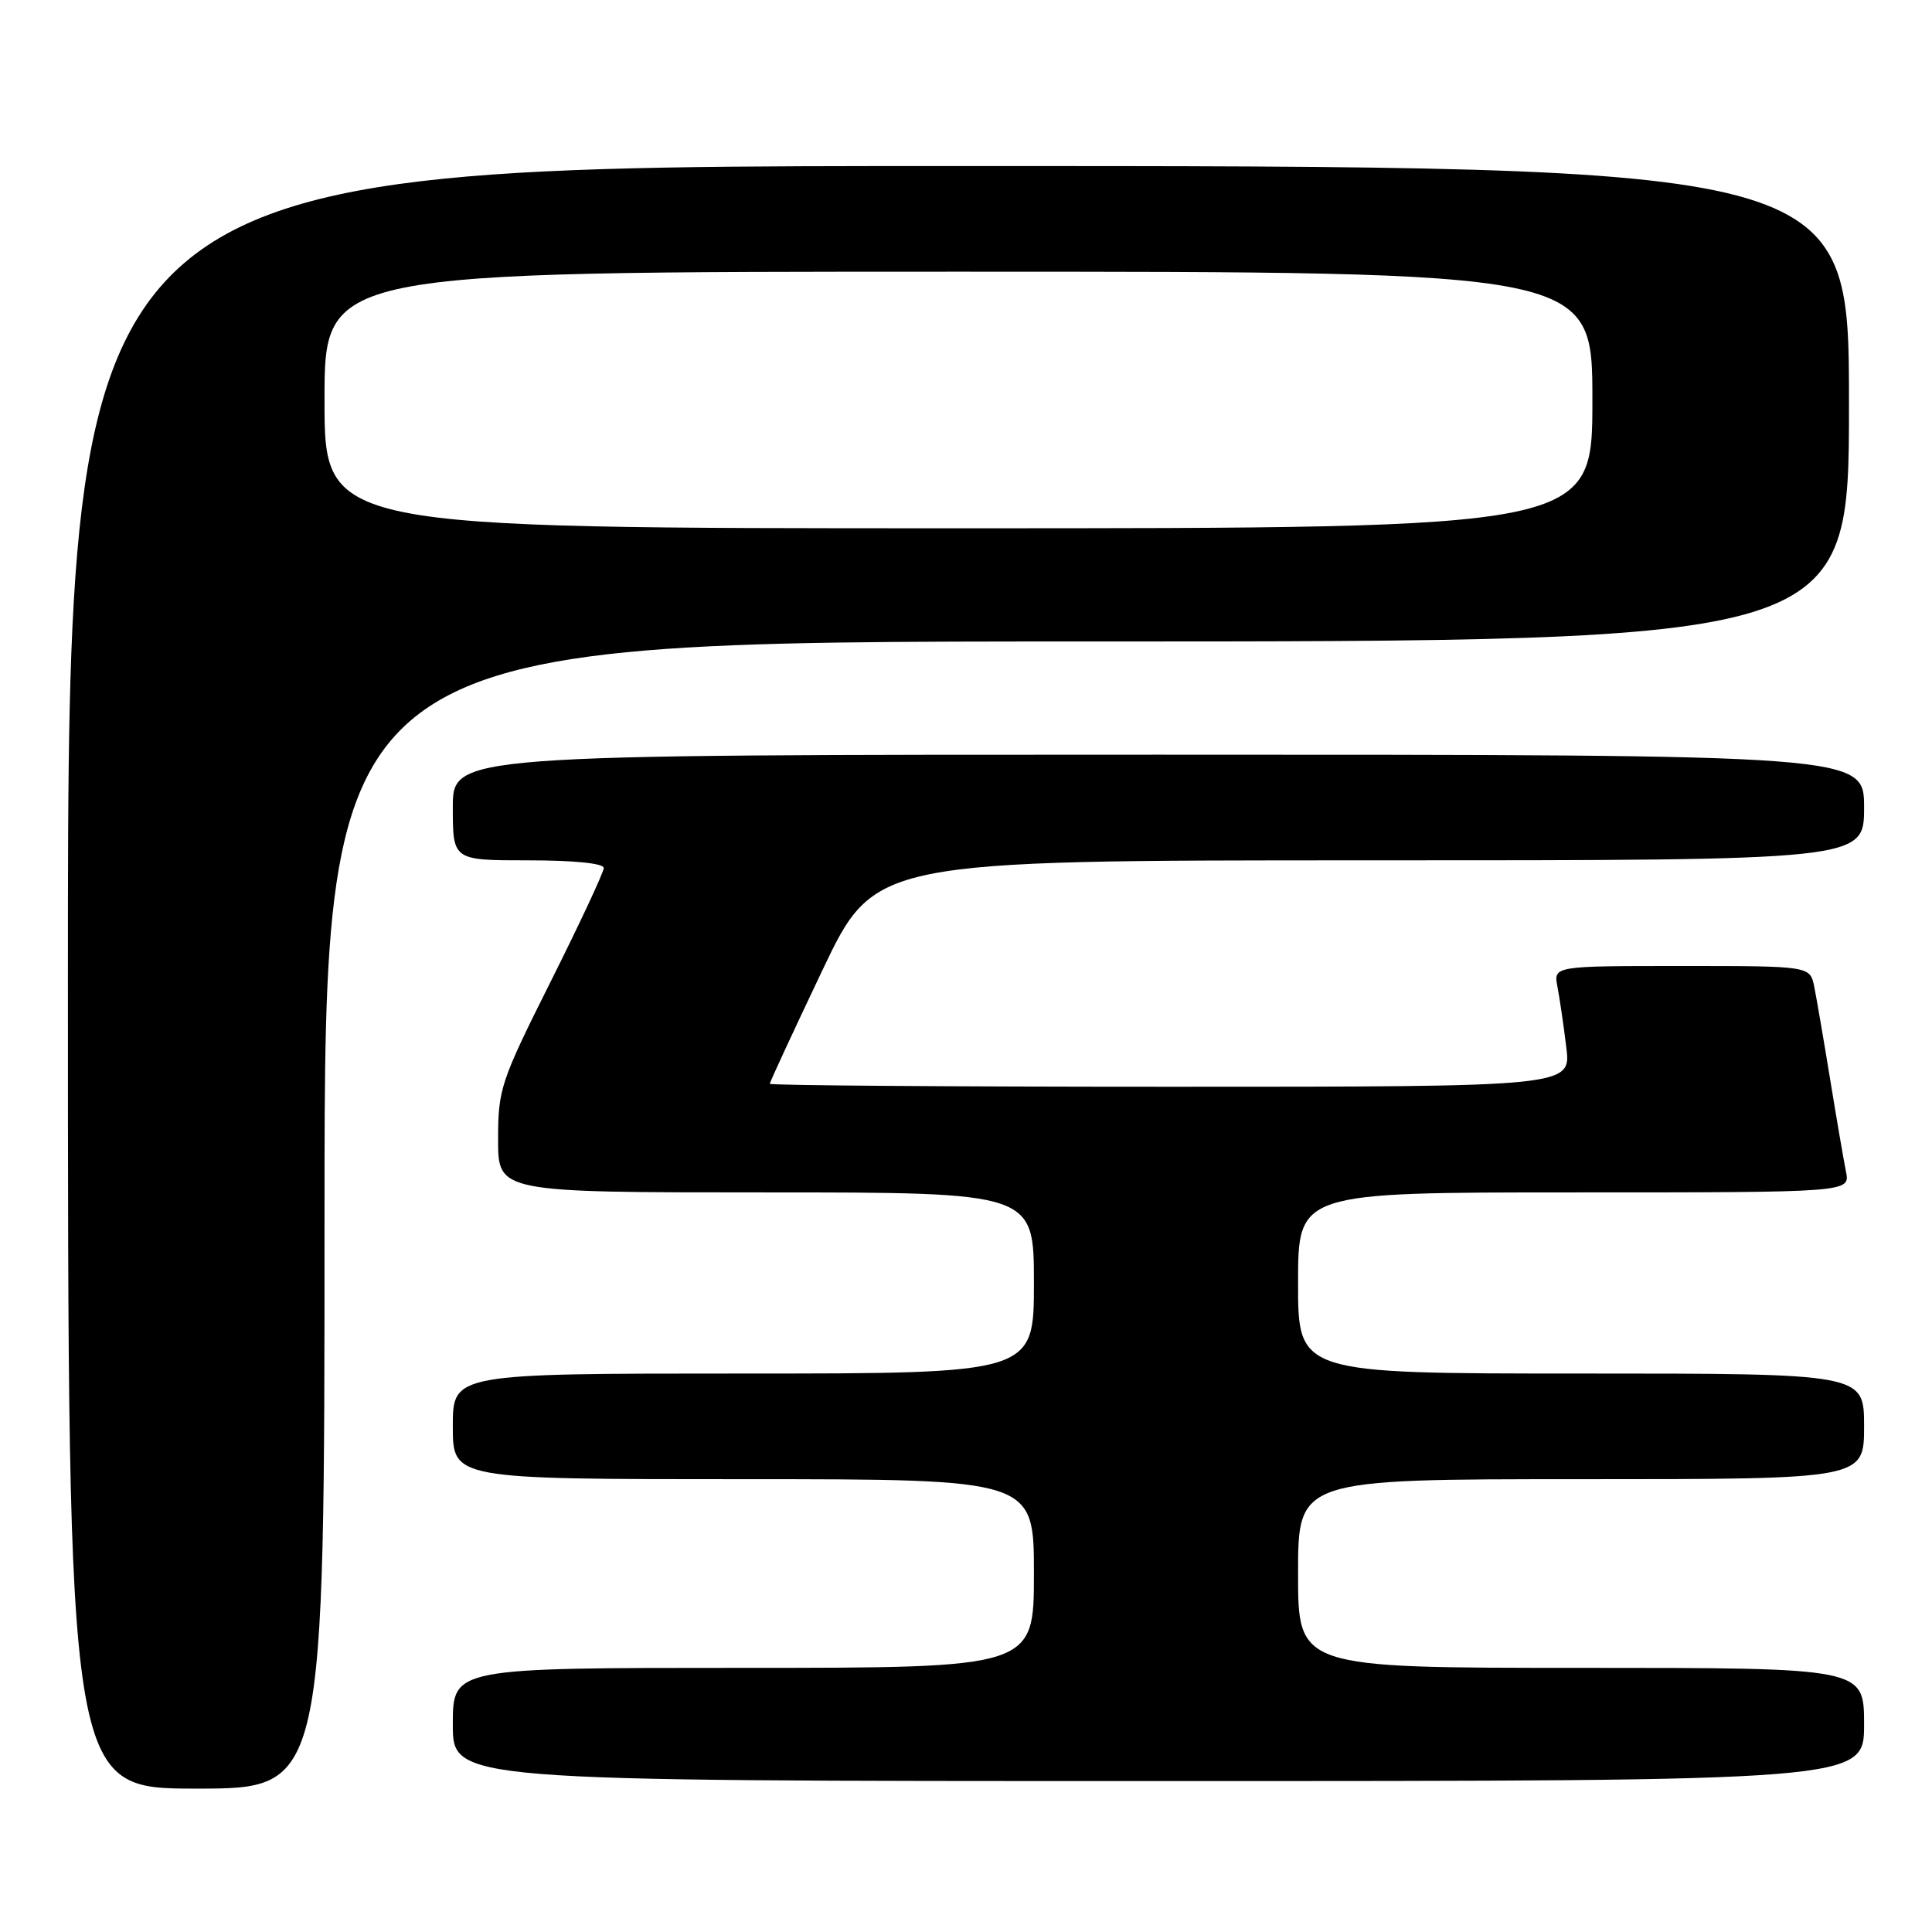 <?xml version="1.0" encoding="UTF-8" standalone="no"?>
<!DOCTYPE svg PUBLIC "-//W3C//DTD SVG 1.1//EN" "http://www.w3.org/Graphics/SVG/1.1/DTD/svg11.dtd" >
<svg xmlns="http://www.w3.org/2000/svg" xmlns:xlink="http://www.w3.org/1999/xlink" version="1.1" viewBox="0 0 256 256">
 <g >
 <path fill="currentColor"
d=" M 43.00 161.00 C 43.00 85.00 43.00 85.00 144.00 85.00 C 245.00 85.00 245.00 85.00 245.00 53.50 C 245.00 22.00 245.00 22.00 127.00 22.00 C 9.00 22.00 9.00 22.00 9.00 129.50 C 9.00 237.00 9.00 237.00 26.00 237.00 C 43.00 237.00 43.00 237.00 43.00 161.00 Z  M 247.00 228.50 C 247.00 221.00 247.00 221.00 209.50 221.00 C 172.00 221.00 172.00 221.00 172.00 208.50 C 172.00 196.00 172.00 196.00 209.50 196.00 C 247.00 196.00 247.00 196.00 247.00 189.00 C 247.00 182.00 247.00 182.00 209.50 182.00 C 172.00 182.00 172.00 182.00 172.00 170.00 C 172.00 158.00 172.00 158.00 208.58 158.00 C 245.16 158.00 245.16 158.00 244.60 155.25 C 244.30 153.74 243.35 148.22 242.50 143.00 C 241.65 137.78 240.70 132.26 240.40 130.75 C 239.84 128.00 239.84 128.00 222.84 128.00 C 205.84 128.00 205.84 128.00 206.37 130.75 C 206.66 132.26 207.19 135.86 207.54 138.75 C 208.19 144.00 208.19 144.00 155.09 144.00 C 125.89 144.00 102.00 143.82 102.00 143.61 C 102.00 143.39 105.13 136.64 108.95 128.61 C 115.90 114.00 115.90 114.00 181.45 114.00 C 247.00 114.00 247.00 114.00 247.00 107.00 C 247.00 100.00 247.00 100.00 153.50 100.00 C 60.00 100.00 60.00 100.00 60.00 107.00 C 60.00 114.00 60.00 114.00 70.00 114.00 C 76.09 114.00 80.00 114.40 80.00 115.01 C 80.00 115.57 76.85 122.31 73.00 130.00 C 66.33 143.32 66.00 144.30 66.00 150.99 C 66.00 158.00 66.00 158.00 101.50 158.00 C 137.00 158.00 137.00 158.00 137.00 170.00 C 137.00 182.00 137.00 182.00 98.50 182.00 C 60.00 182.00 60.00 182.00 60.00 189.00 C 60.00 196.00 60.00 196.00 98.50 196.00 C 137.00 196.00 137.00 196.00 137.00 208.50 C 137.00 221.00 137.00 221.00 98.50 221.00 C 60.00 221.00 60.00 221.00 60.00 228.50 C 60.00 236.00 60.00 236.00 153.50 236.00 C 247.00 236.00 247.00 236.00 247.00 228.50 Z  M 43.00 53.00 C 43.00 36.00 43.00 36.00 127.00 36.00 C 211.00 36.00 211.00 36.00 211.00 53.00 C 211.00 70.00 211.00 70.00 127.00 70.00 C 43.00 70.00 43.00 70.00 43.00 53.00 Z "/>
</g>
</svg>